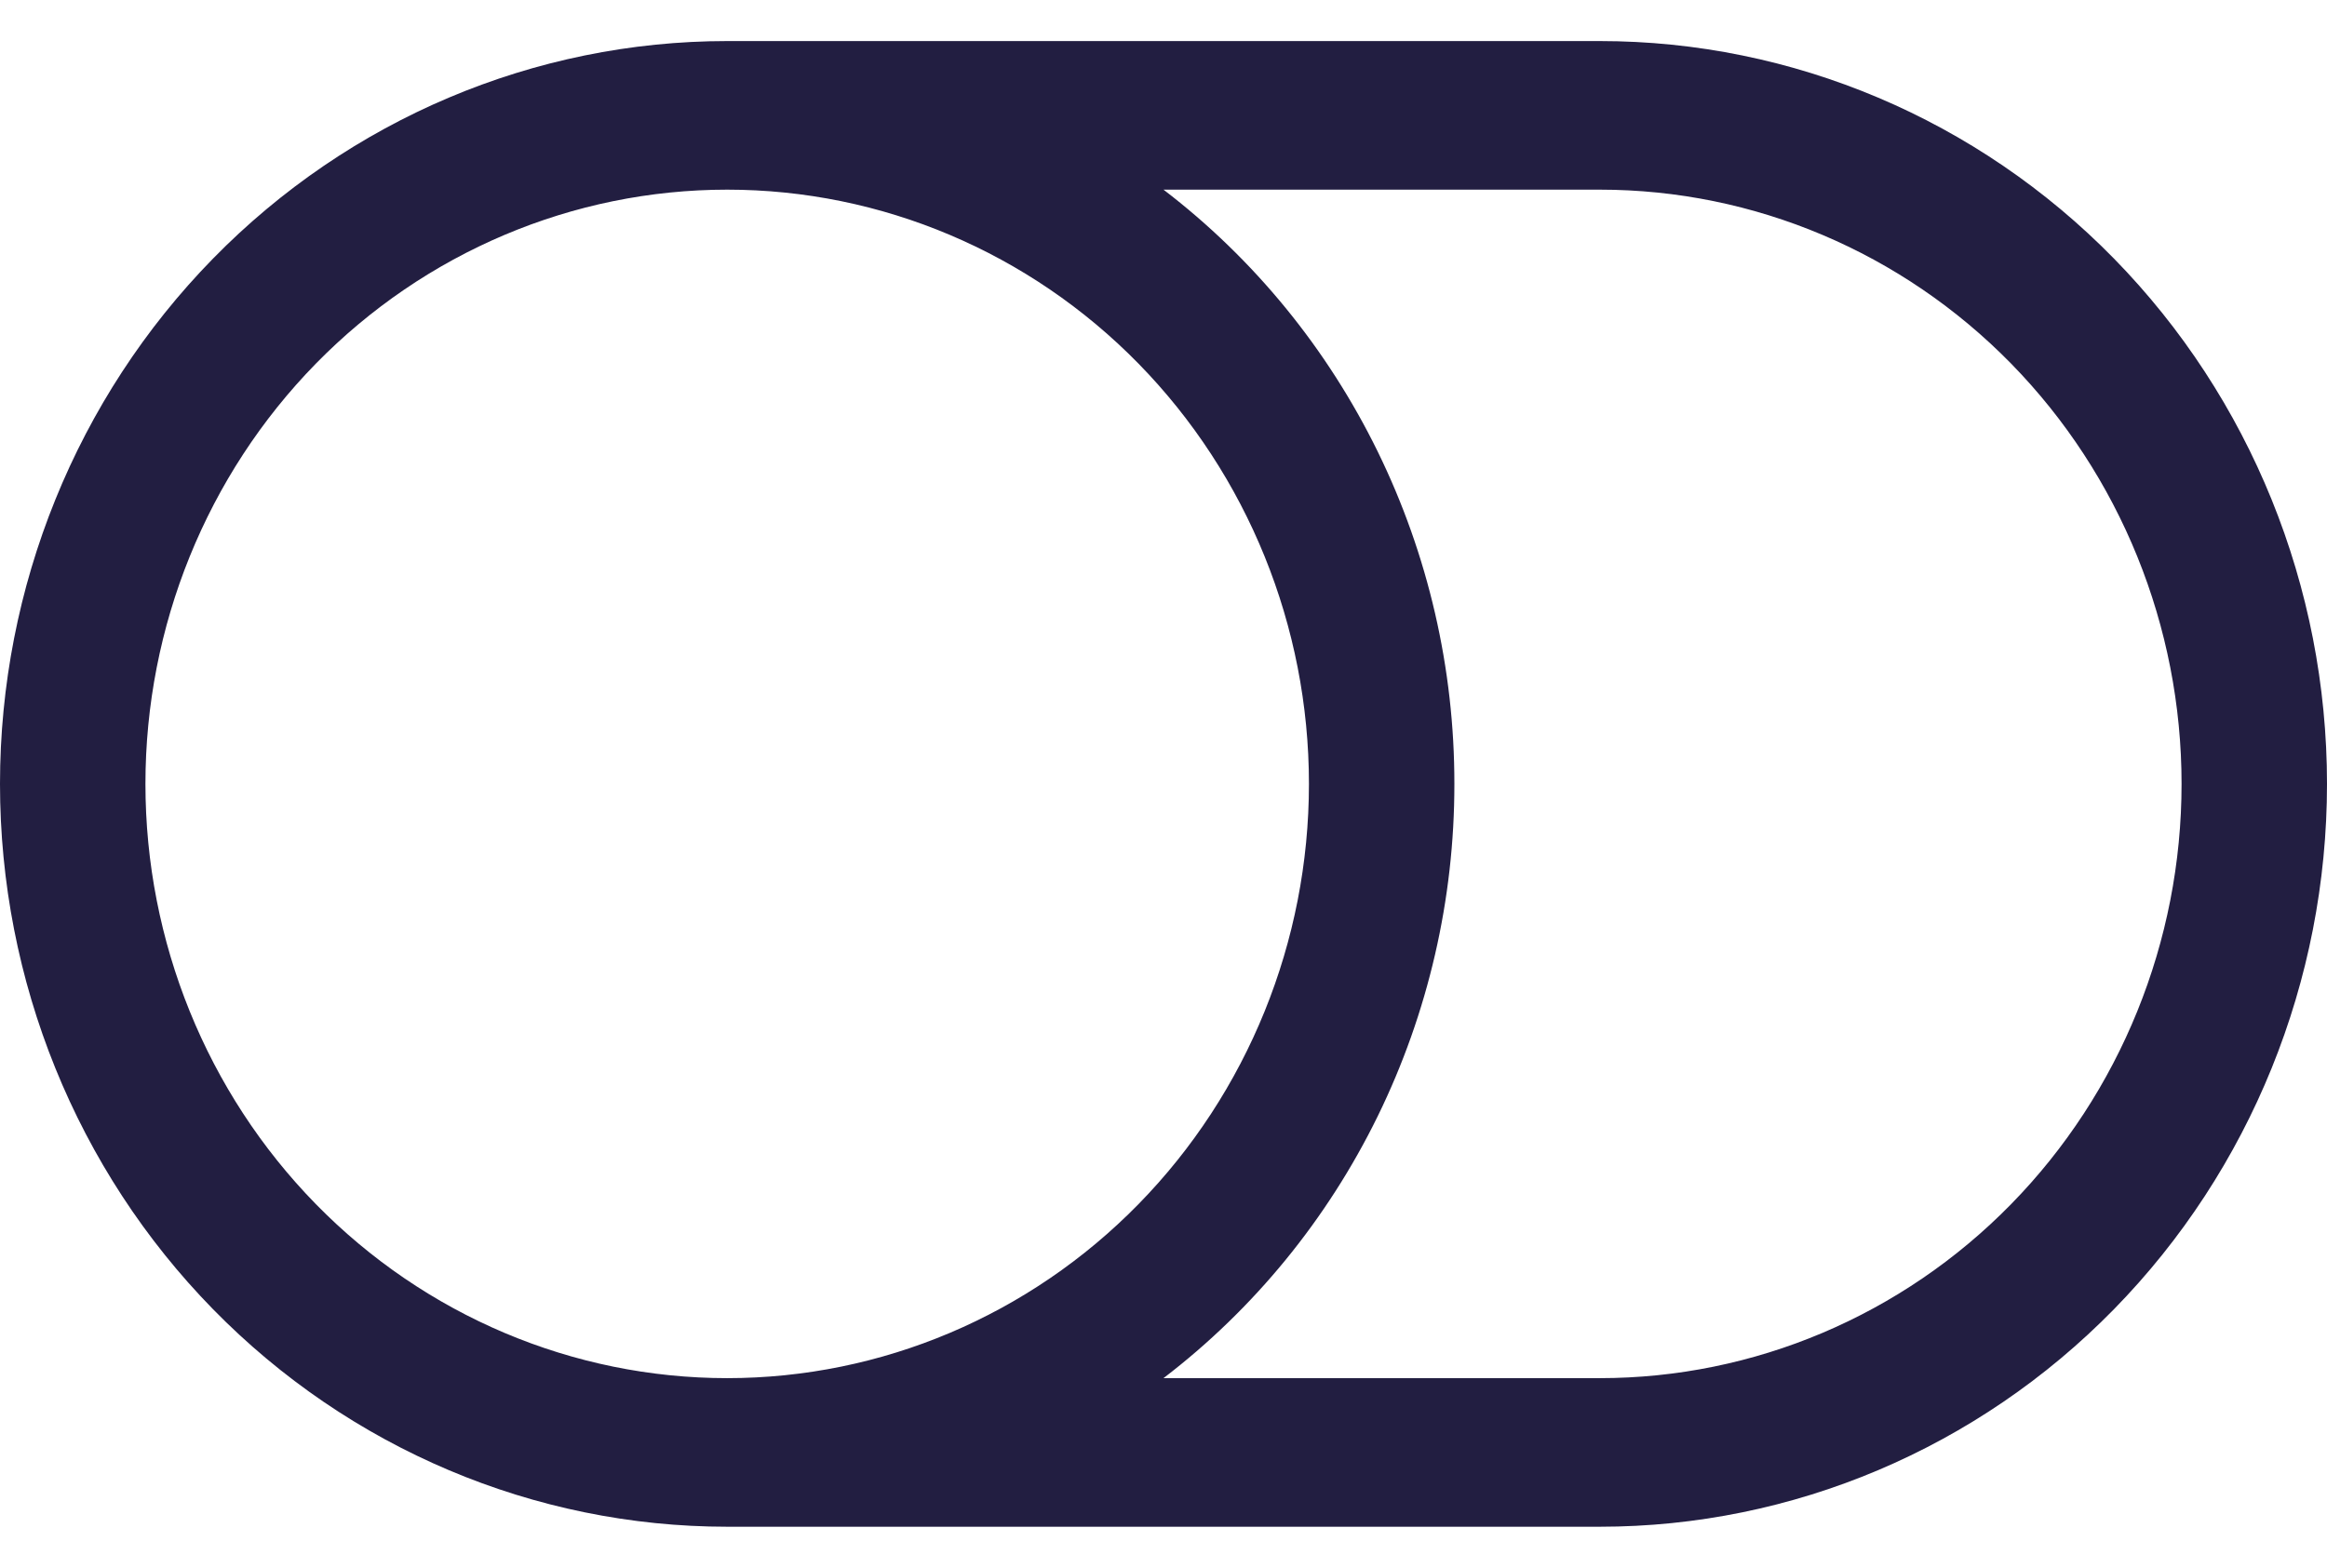 <svg width="46" height="31" viewBox="0 0 46 31" fill="none" xmlns="http://www.w3.org/2000/svg">
<path d="M31.625 3.75C34.675 3.75 37.6 4.988 39.757 7.191C41.913 9.395 43.125 12.384 43.125 15.5C43.125 18.616 41.913 21.605 39.757 23.808C37.6 26.012 34.675 27.25 31.625 27.25H23C24.787 25.883 26.237 24.109 27.235 22.07C28.233 20.03 28.752 17.78 28.75 15.5C28.752 13.22 28.233 10.97 27.235 8.93C26.237 6.891 24.787 5.117 23 3.75H31.625ZM14.375 27.25C11.325 27.25 8.4 26.012 6.243 23.808C4.087 21.605 2.875 18.616 2.875 15.5C2.875 12.384 4.087 9.395 6.243 7.191C8.4 4.988 11.325 3.75 14.375 3.75C17.425 3.75 20.35 4.988 22.507 7.191C24.663 9.395 25.875 12.384 25.875 15.5C25.875 18.616 24.663 21.605 22.507 23.808C20.35 26.012 17.425 27.25 14.375 27.25ZM0 15.5C0 19.395 1.514 23.131 4.21 25.886C6.906 28.64 10.562 30.188 14.375 30.188H31.625C35.438 30.188 39.094 28.64 41.79 25.886C44.486 23.131 46 19.395 46 15.5C46 11.605 44.486 7.869 41.79 5.114C39.094 2.36 35.438 0.812 31.625 0.812H14.375C10.562 0.812 6.906 2.36 4.21 5.114C1.514 7.869 0 11.605 0 15.5H0Z" fill="#221E41"/>
</svg>
